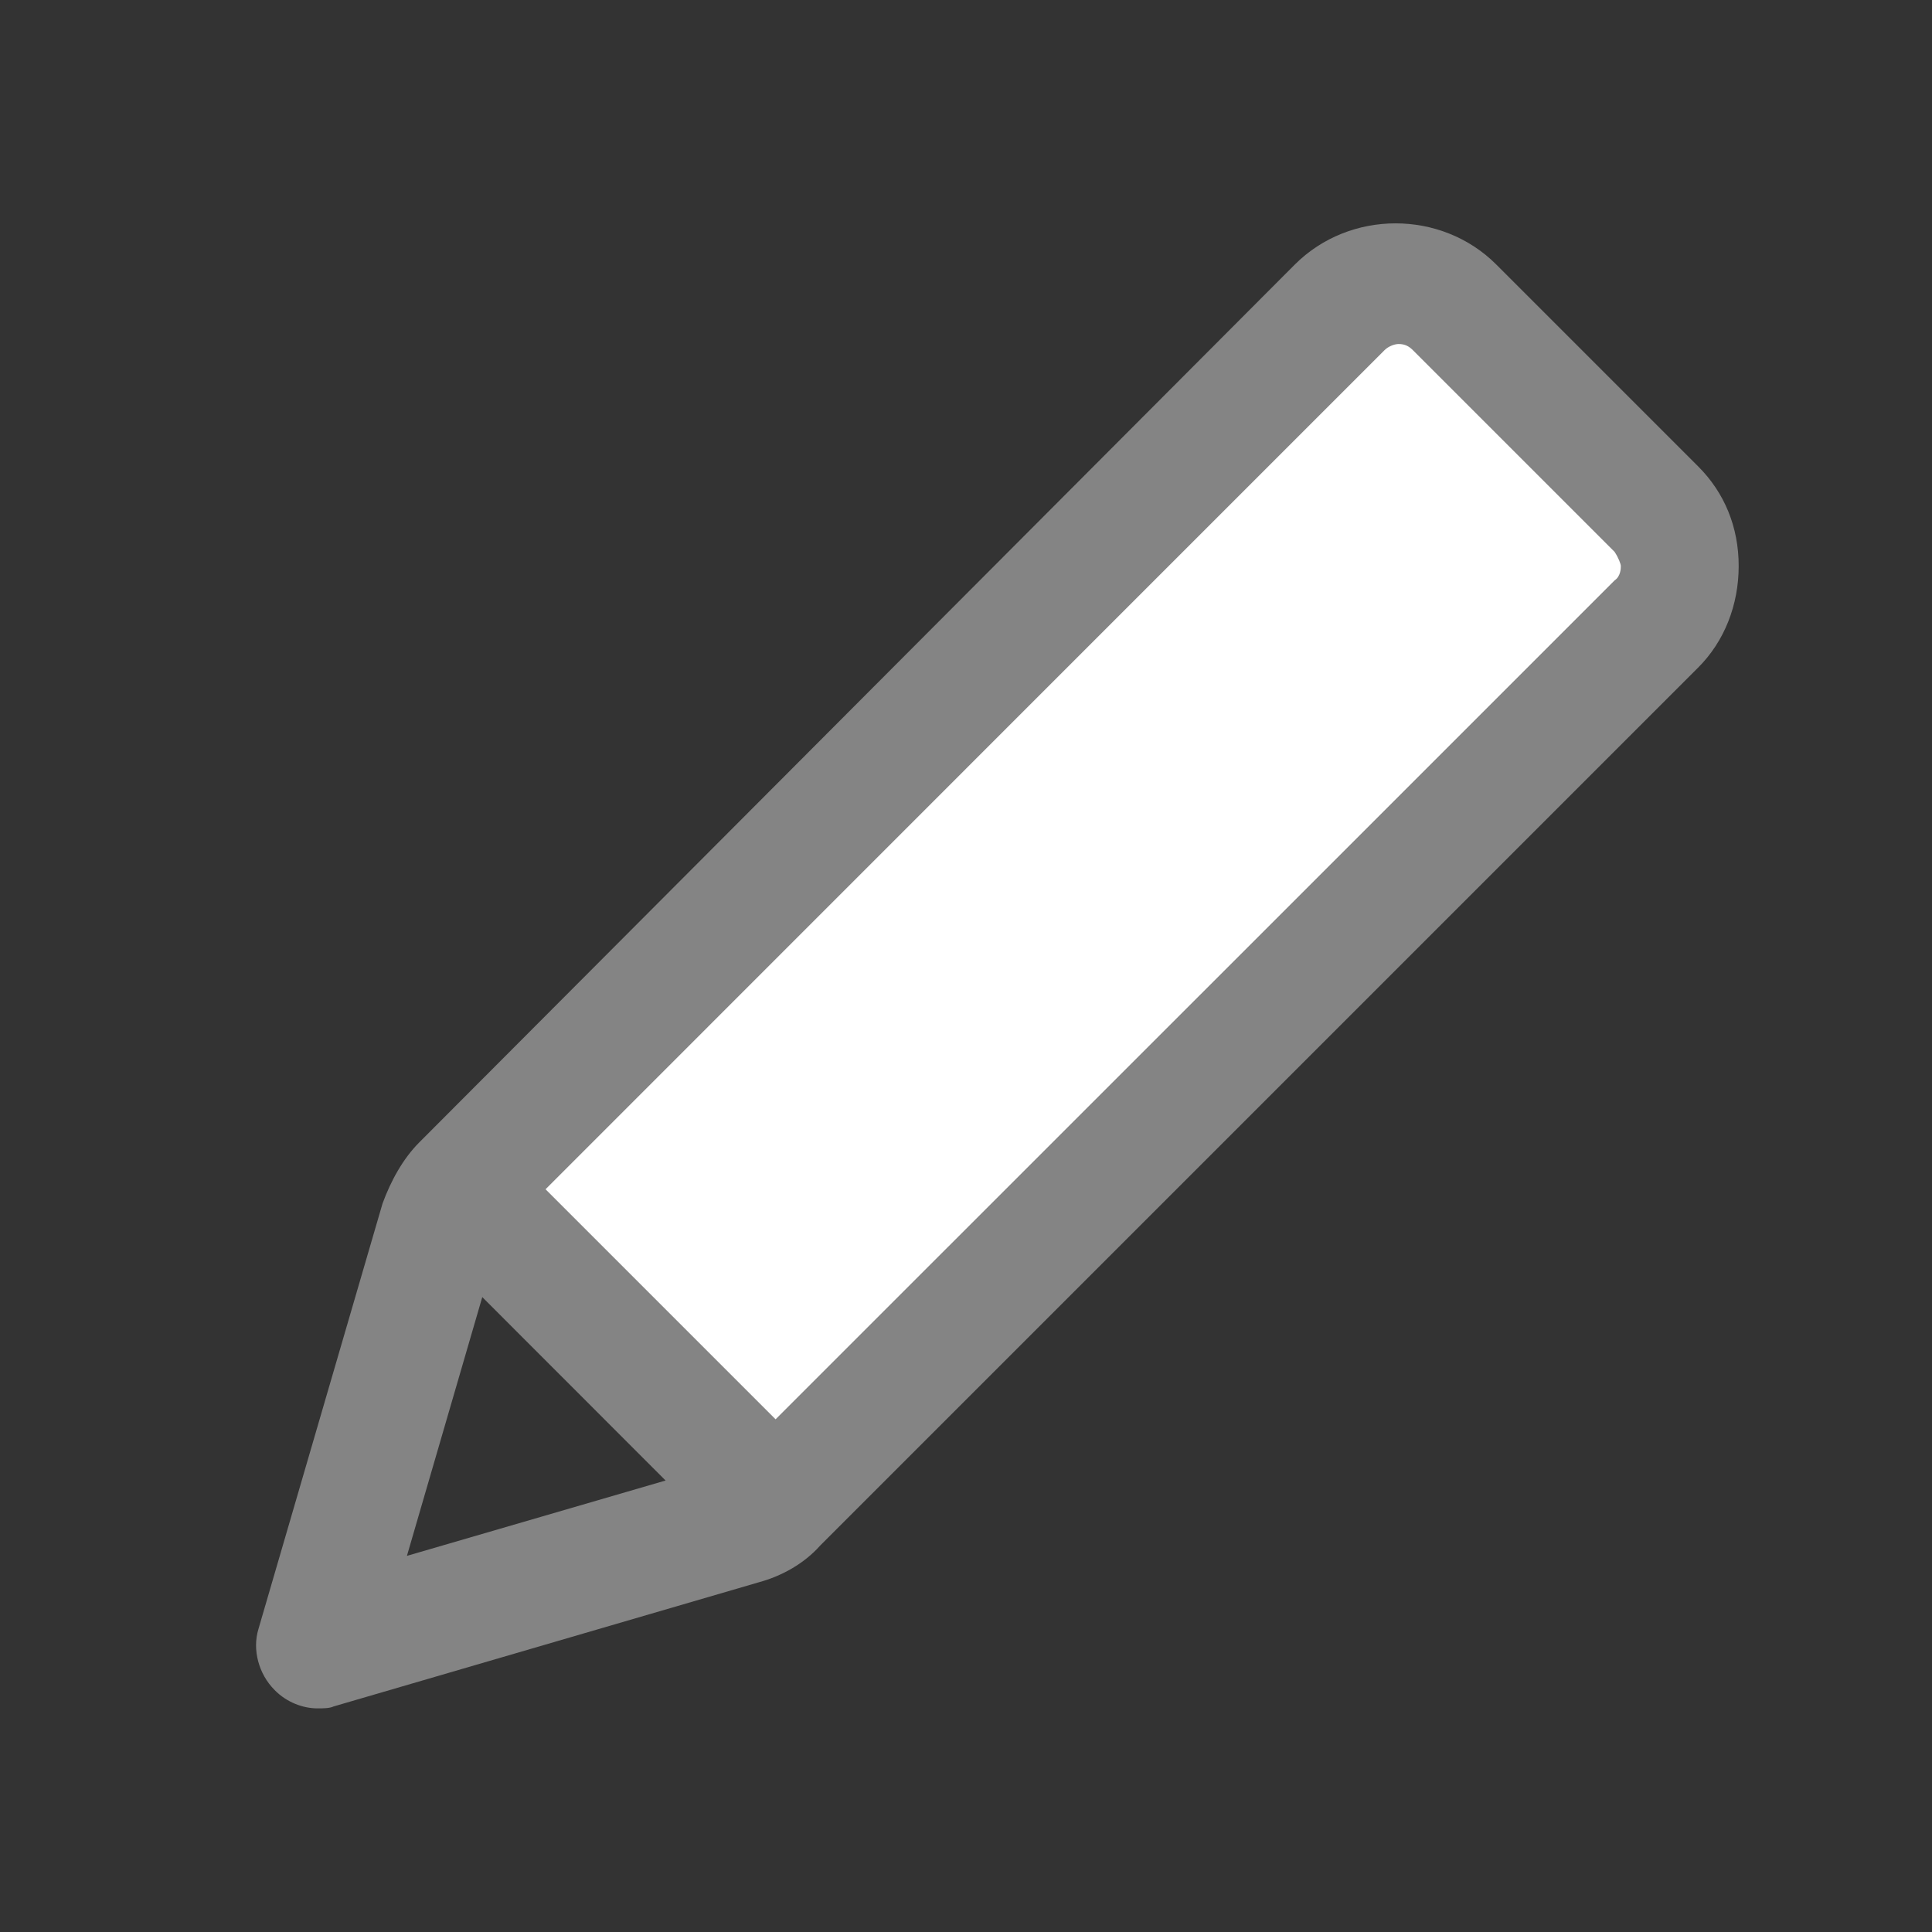 <?xml version="1.0" encoding="utf-8"?>
<!-- Generator: Adobe Illustrator 15.0.0, SVG Export Plug-In . SVG Version: 6.00 Build 0)  -->
<!DOCTYPE svg PUBLIC "-//W3C//DTD SVG 1.1//EN" "http://www.w3.org/Graphics/SVG/1.1/DTD/svg11.dtd">
<svg version="1.1" id="Ebene_1" xmlns="http://www.w3.org/2000/svg" xmlns:xlink="http://www.w3.org/1999/xlink" x="0px" y="0px"
	 width="16px" height="16px" viewBox="0 0 16 16" enable-background="new 0 0 16 16" xml:space="preserve">
<rect x="0" y="0" width="16" height="16" fill="#333333" stroke="none"/>
<g>
	<polygon fill="#949494" points="24.132,24.511 24.532,23.022 24.928,21.538 26.018,22.626 27.105,23.714 25.619,24.112 	"/>
	
		<rect x="23.944" y="16.077" transform="matrix(0.707 -0.707 0.707 0.707 -3.371 27.094)" fill="#848484" width="14.161" height="3.079"/>
</g>
<path fill="#848484" d="M2.628,14.148c0.05,0,0.101,0,0.135-0.016l3.524-1.029c0.186-0.051,0.371-0.152,0.506-0.304l7.269-7.269
	c0.22-0.219,0.337-0.522,0.337-0.843s-0.117-0.607-0.337-0.826l-1.67-1.67c-0.455-0.455-1.214-0.455-1.669,0L3.472,9.461
	c-0.135,0.135-0.236,0.32-0.304,0.506L2.14,13.492c-0.051,0.168,0,0.37,0.135,0.505C2.375,14.099,2.511,14.148,2.628,14.148z
	 M3.994,10.742l1.518,1.519l-2.142,0.624L3.994,10.742z"/>
<path fill="#FFFFFF" d="M13.371,4.57l-1.67-1.67c-0.033-0.033-0.067-0.051-0.118-0.051c-0.033,0-0.084,0.018-0.117,0.051L9.526,4.84
	l0,0L4.518,9.849l1.905,1.905l4.893-4.892l0,0l2.056-2.056c0.051-0.034,0.051-0.102,0.051-0.118S13.405,4.621,13.371,4.57z"/>
</svg>
